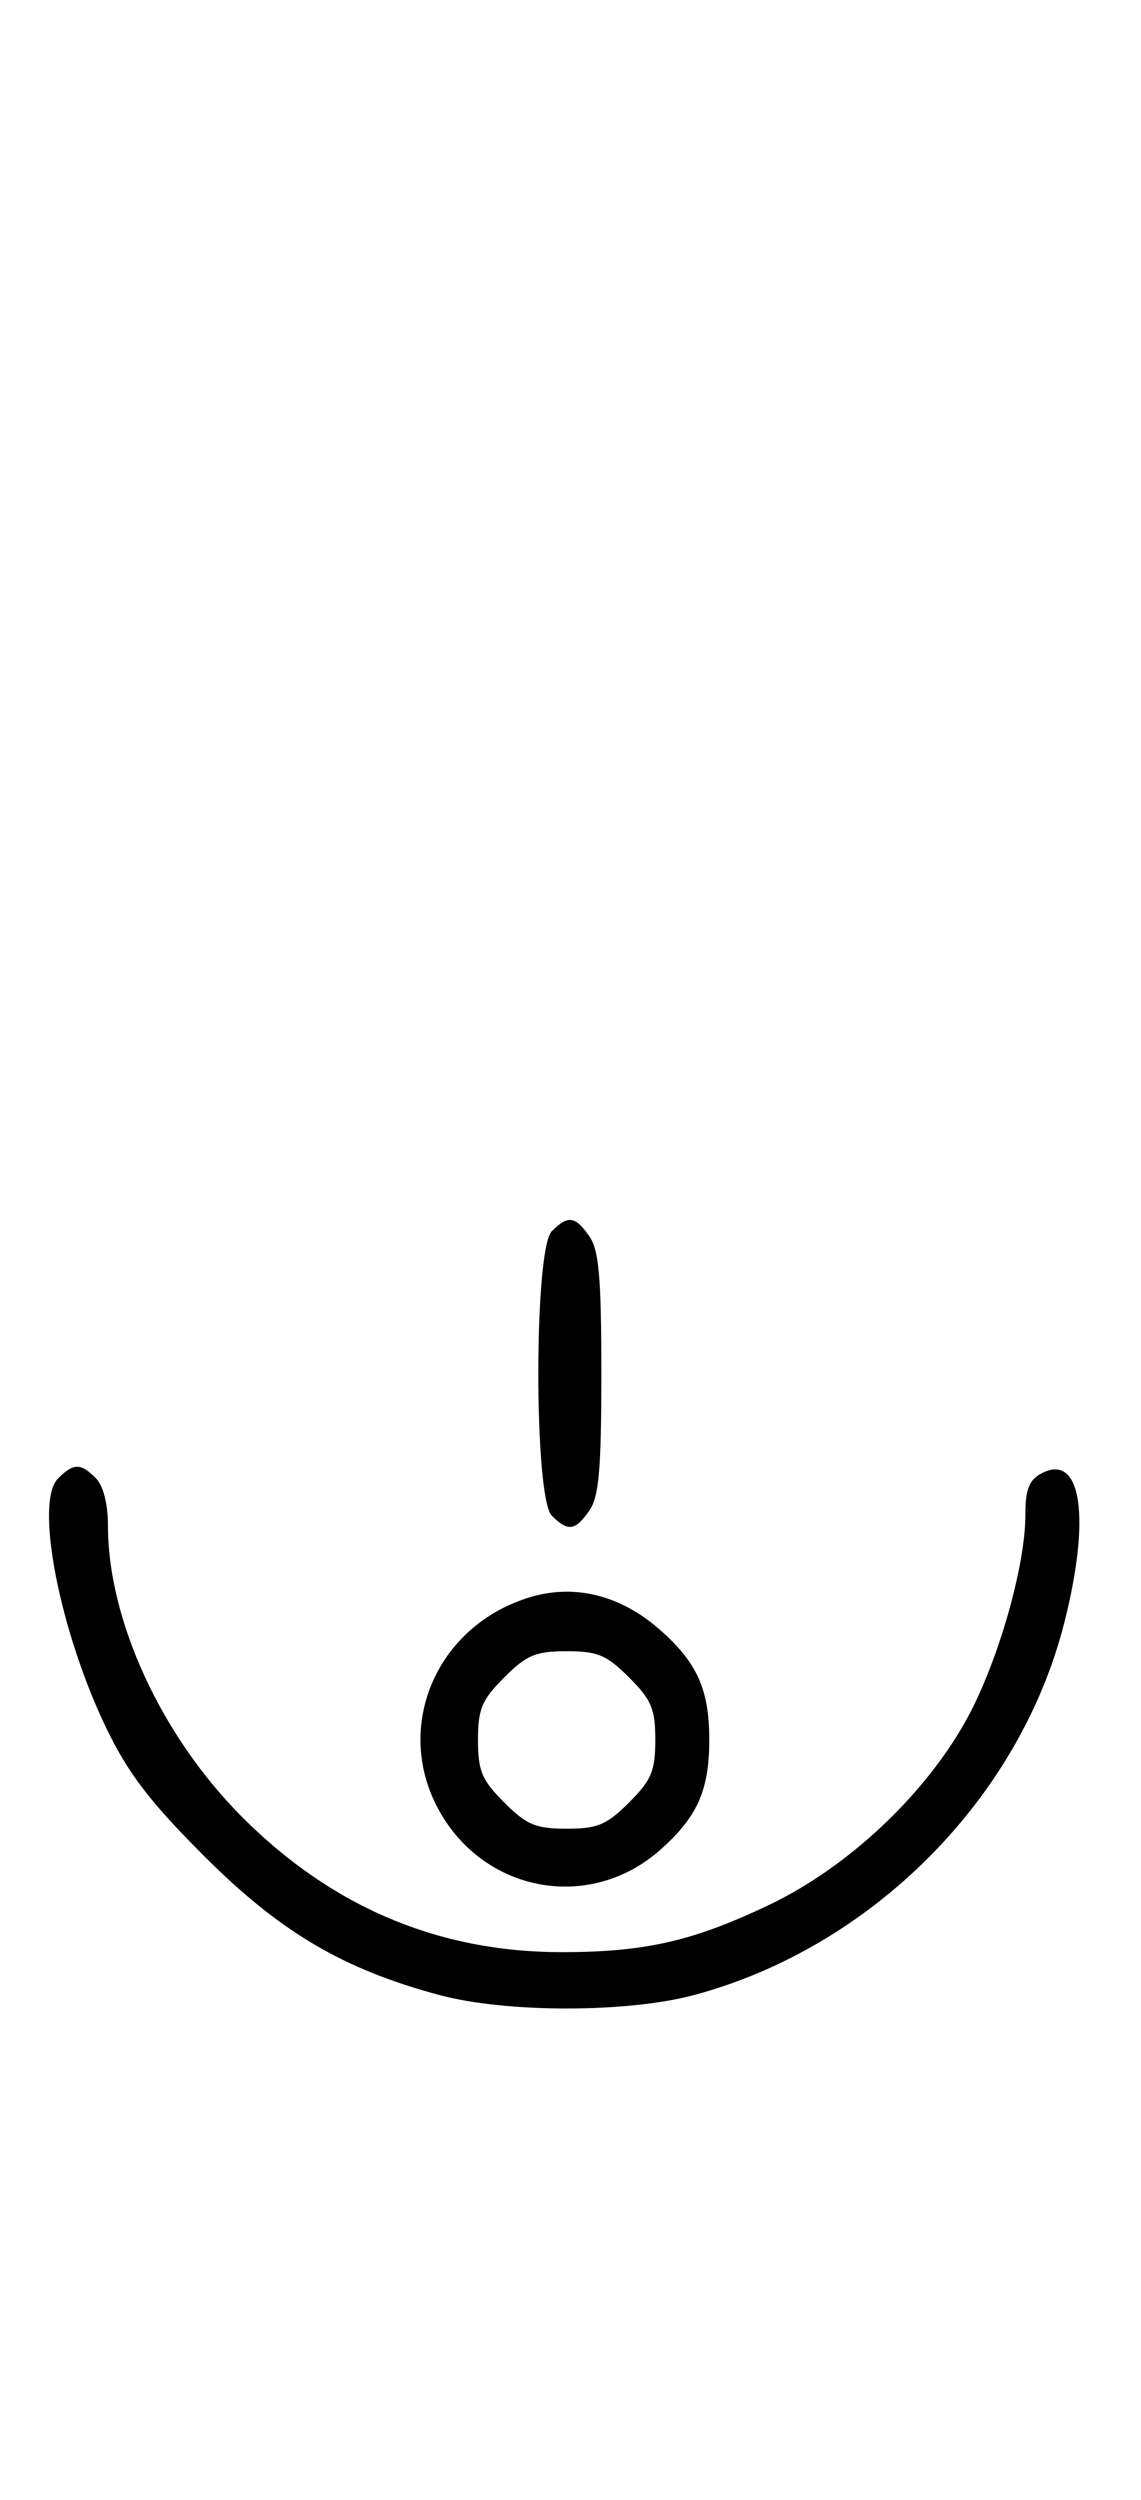 <svg xmlns="http://www.w3.org/2000/svg" width="148" height="324" viewBox="0 0 148 324" version="1.1">
	<path d="M 71.571 159.571 C 69.243 161.900, 69.243 194.100, 71.571 196.429 C 73.678 198.535, 74.598 198.412, 76.443 195.777 C 77.690 193.997, 78 190.460, 78 178 C 78 165.540, 77.690 162.003, 76.443 160.223 C 74.598 157.588, 73.678 157.465, 71.571 159.571 M 7.515 191.627 C 4.472 194.671, 7.724 211.409, 13.807 224 C 16.625 229.833, 19.438 233.508, 26.465 240.535 C 36.314 250.384, 44.468 255.197, 57 258.560 C 65.648 260.881, 81.335 260.883, 90 258.566 C 113.027 252.407, 132.195 233.196, 138.014 210.444 C 141.549 196.623, 140.270 188.179, 135.064 190.966 C 133.469 191.819, 133 193.049, 133 196.375 C 133 203.078, 129.374 215.635, 125.340 222.899 C 119.912 232.675, 109.977 241.998, 99.820 246.847 C 89.916 251.576, 83.674 253, 72.845 253 C 56.905 253, 43.091 247.172, 31.459 235.541 C 20.912 224.993, 14 210.004, 14 197.677 C 14 194.888, 13.395 192.538, 12.429 191.571 C 10.444 189.587, 9.546 189.597, 7.515 191.627 M 68.764 206.996 C 56.390 210.722, 50.828 224.205, 57.188 235.057 C 63.253 245.407, 76.636 247.648, 85.564 239.809 C 90.435 235.533, 92 232.053, 92 225.500 C 92 218.952, 90.435 215.467, 85.578 211.203 C 80.492 206.737, 74.556 205.252, 68.764 206.996 M 65.400 217.400 C 62.498 220.302, 62 221.488, 62 225.500 C 62 229.512, 62.498 230.698, 65.400 233.600 C 68.302 236.502, 69.488 237, 73.500 237 C 77.512 237, 78.698 236.502, 81.600 233.600 C 84.502 230.698, 85 229.512, 85 225.500 C 85 221.488, 84.502 220.302, 81.600 217.400 C 78.698 214.498, 77.512 214, 73.500 214 C 69.488 214, 68.302 214.498, 65.400 217.400 " stroke="none" fill="black" fill-rule="evenodd"/>
</svg>